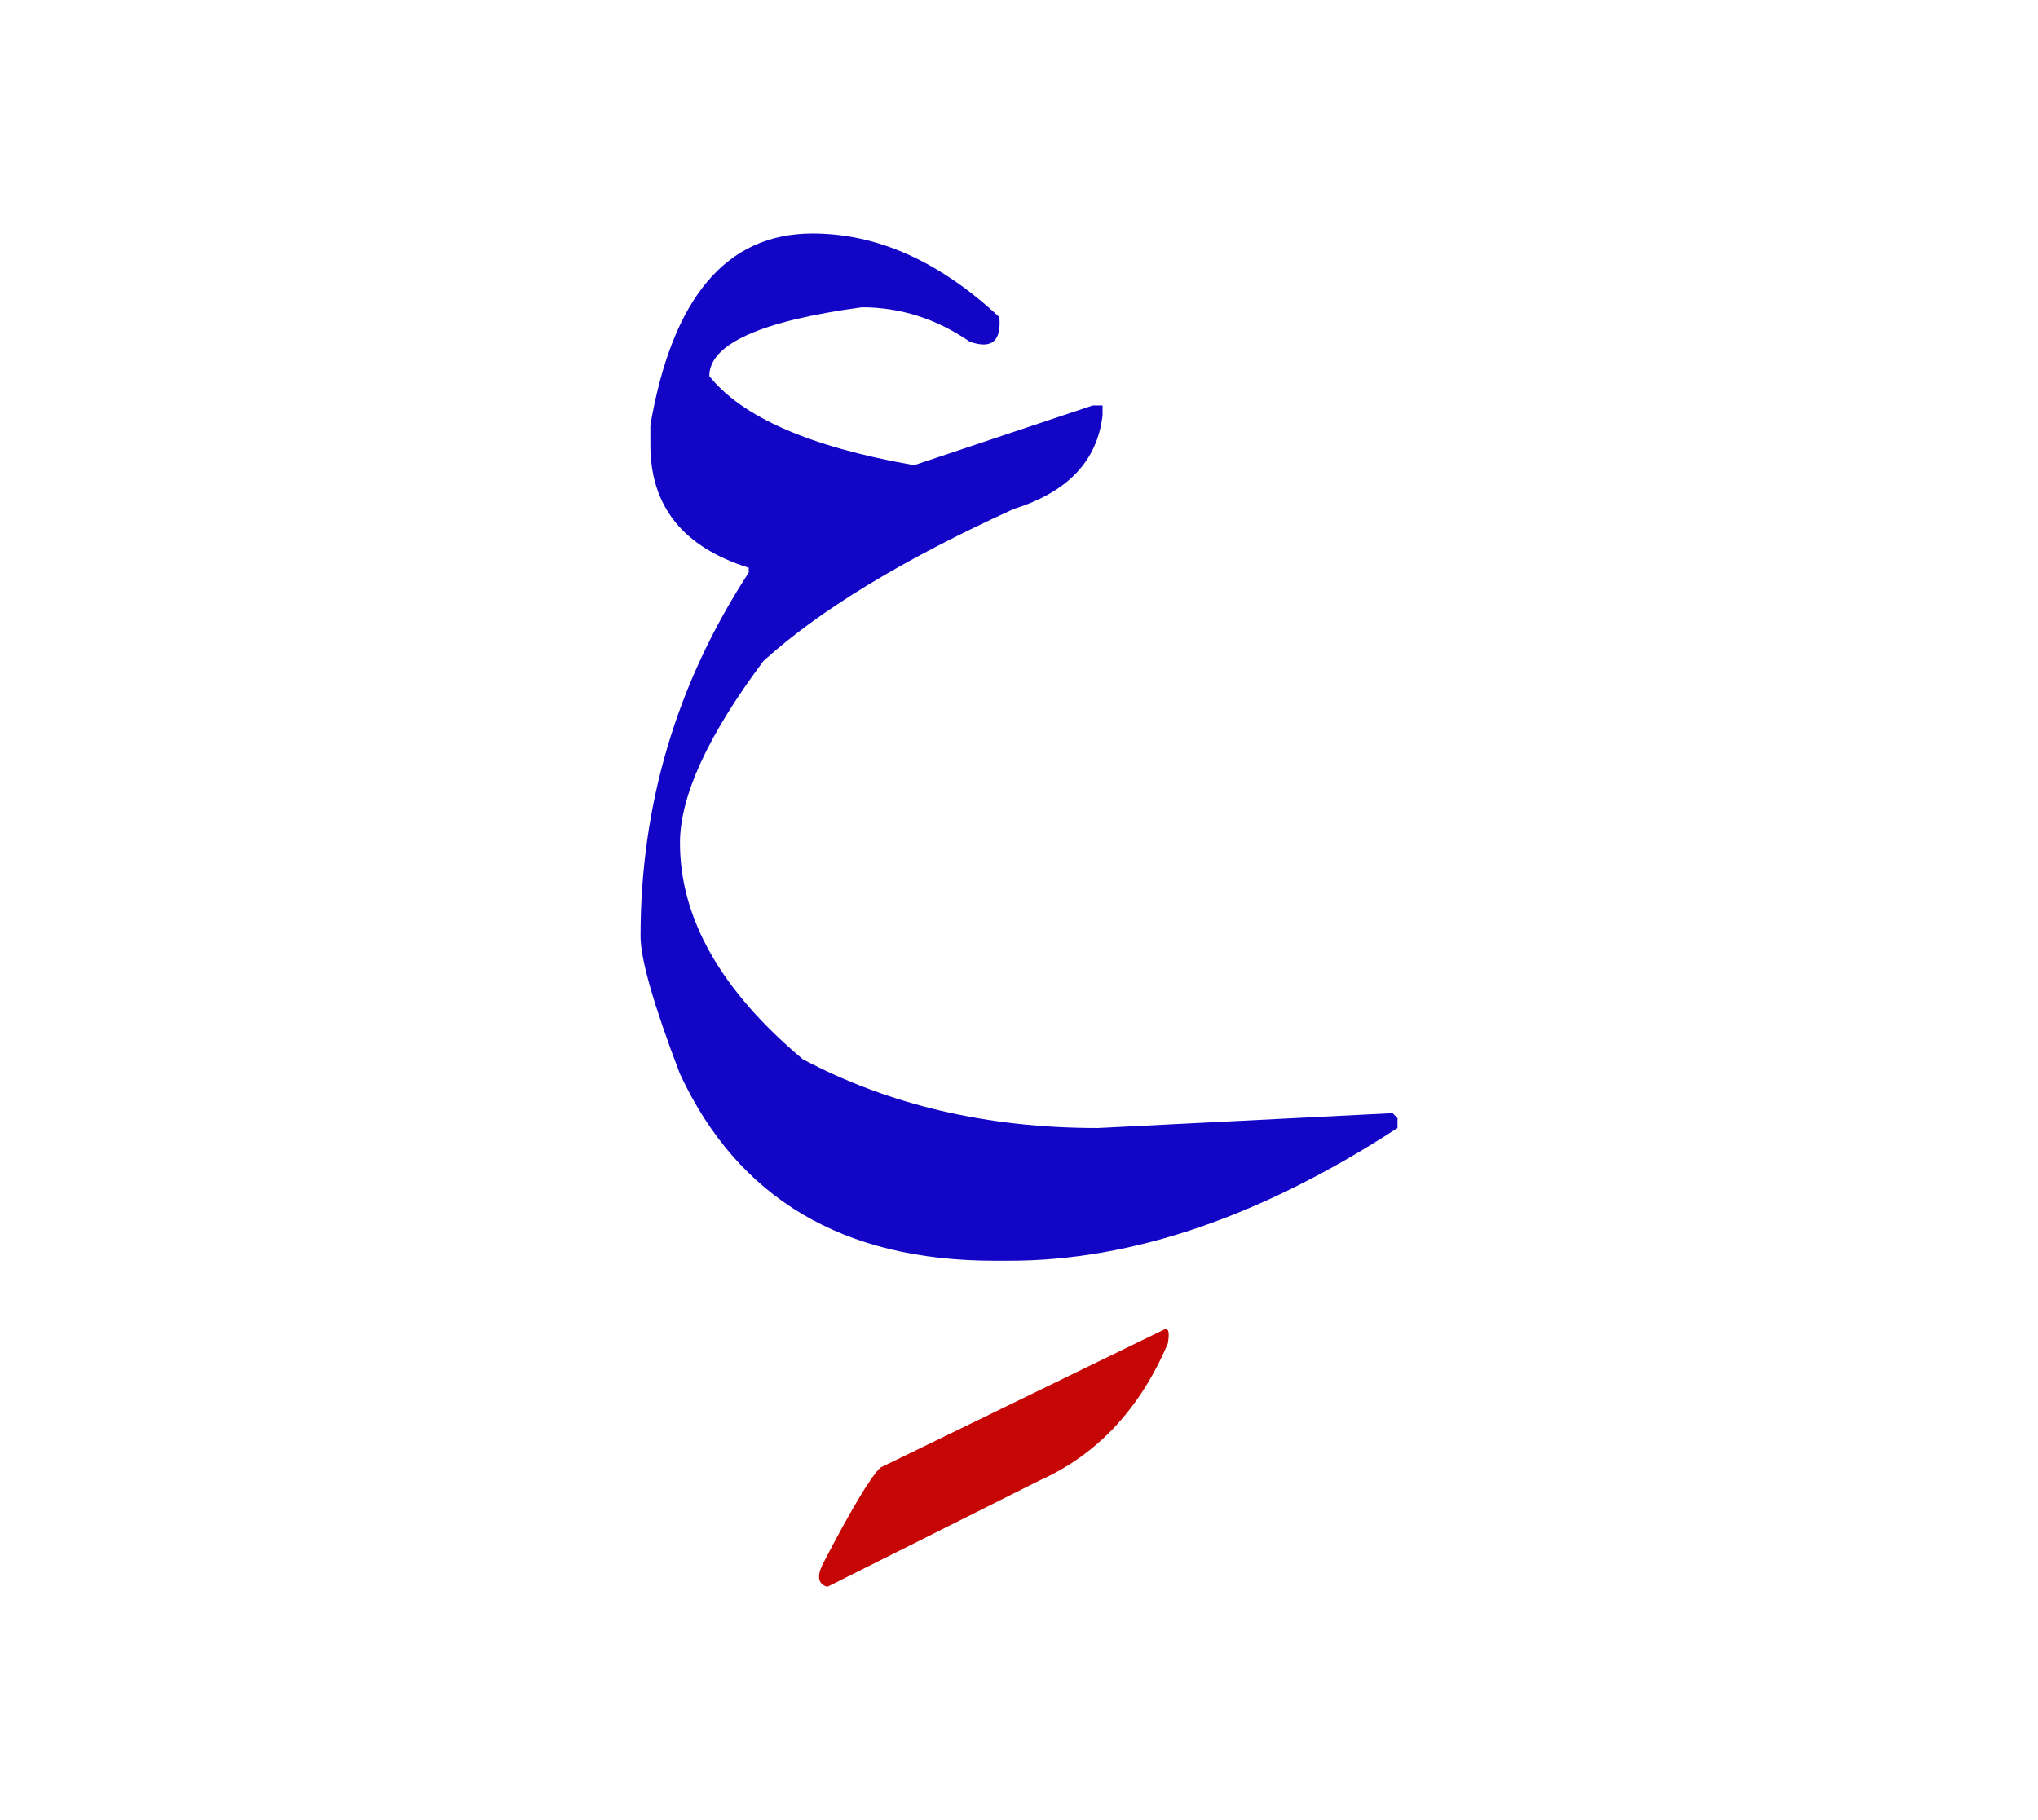 <svg id="vector" xmlns="http://www.w3.org/2000/svg" width="75" height="67" viewBox="0 0 83 73"><path fill="#1305c6" d="M33.091,8.938c2.639,0 5.176,1.136 7.609,3.408c0.086,0.981 -0.316,1.314 -1.205,0.999c-1.365,-0.939 -2.834,-1.401 -4.398,-1.401c-4.143,0.564 -6.209,1.504 -6.209,2.802c1.332,1.666 4.074,2.87 8.209,3.605h0.205l7.201,-2.409h0.4v0.401c-0.213,1.854 -1.418,3.126 -3.605,3.81c-4.535,2.067 -7.934,4.134 -10.207,6.2c-2.271,3.042 -3.398,5.511 -3.398,7.406c0,3.075 1.666,6.014 5.004,8.815c3.504,1.861 7.5,2.801 12.01,2.801l12.01,-0.606l0.197,0.206v0.4c-5.535,3.604 -10.805,5.406 -15.811,5.406h-0.598c-6.176,0 -10.447,-2.535 -12.813,-7.609c-1.068,-2.802 -1.605,-4.672 -1.605,-5.603c0,-5.374 1.469,-10.311 4.406,-14.82v-0.196c-2.674,-0.838 -4.006,-2.503 -4.006,-5.006v-0.803C27.384,11.543 29.587,8.938 33.091,8.938z" id="path_0"/><path fill="#C60505" d="M47.38,53.6c0.207,-0.111 0.266,0.068 0.18,0.555c-1.137,2.666 -2.879,4.529 -5.227,5.578l-8.637,4.33c-0.367,-0.102 -0.436,-0.4 -0.205,-0.895c1.154,-2.223 1.939,-3.537 2.357,-3.957L47.38,53.6z" id="path_1"/></svg>